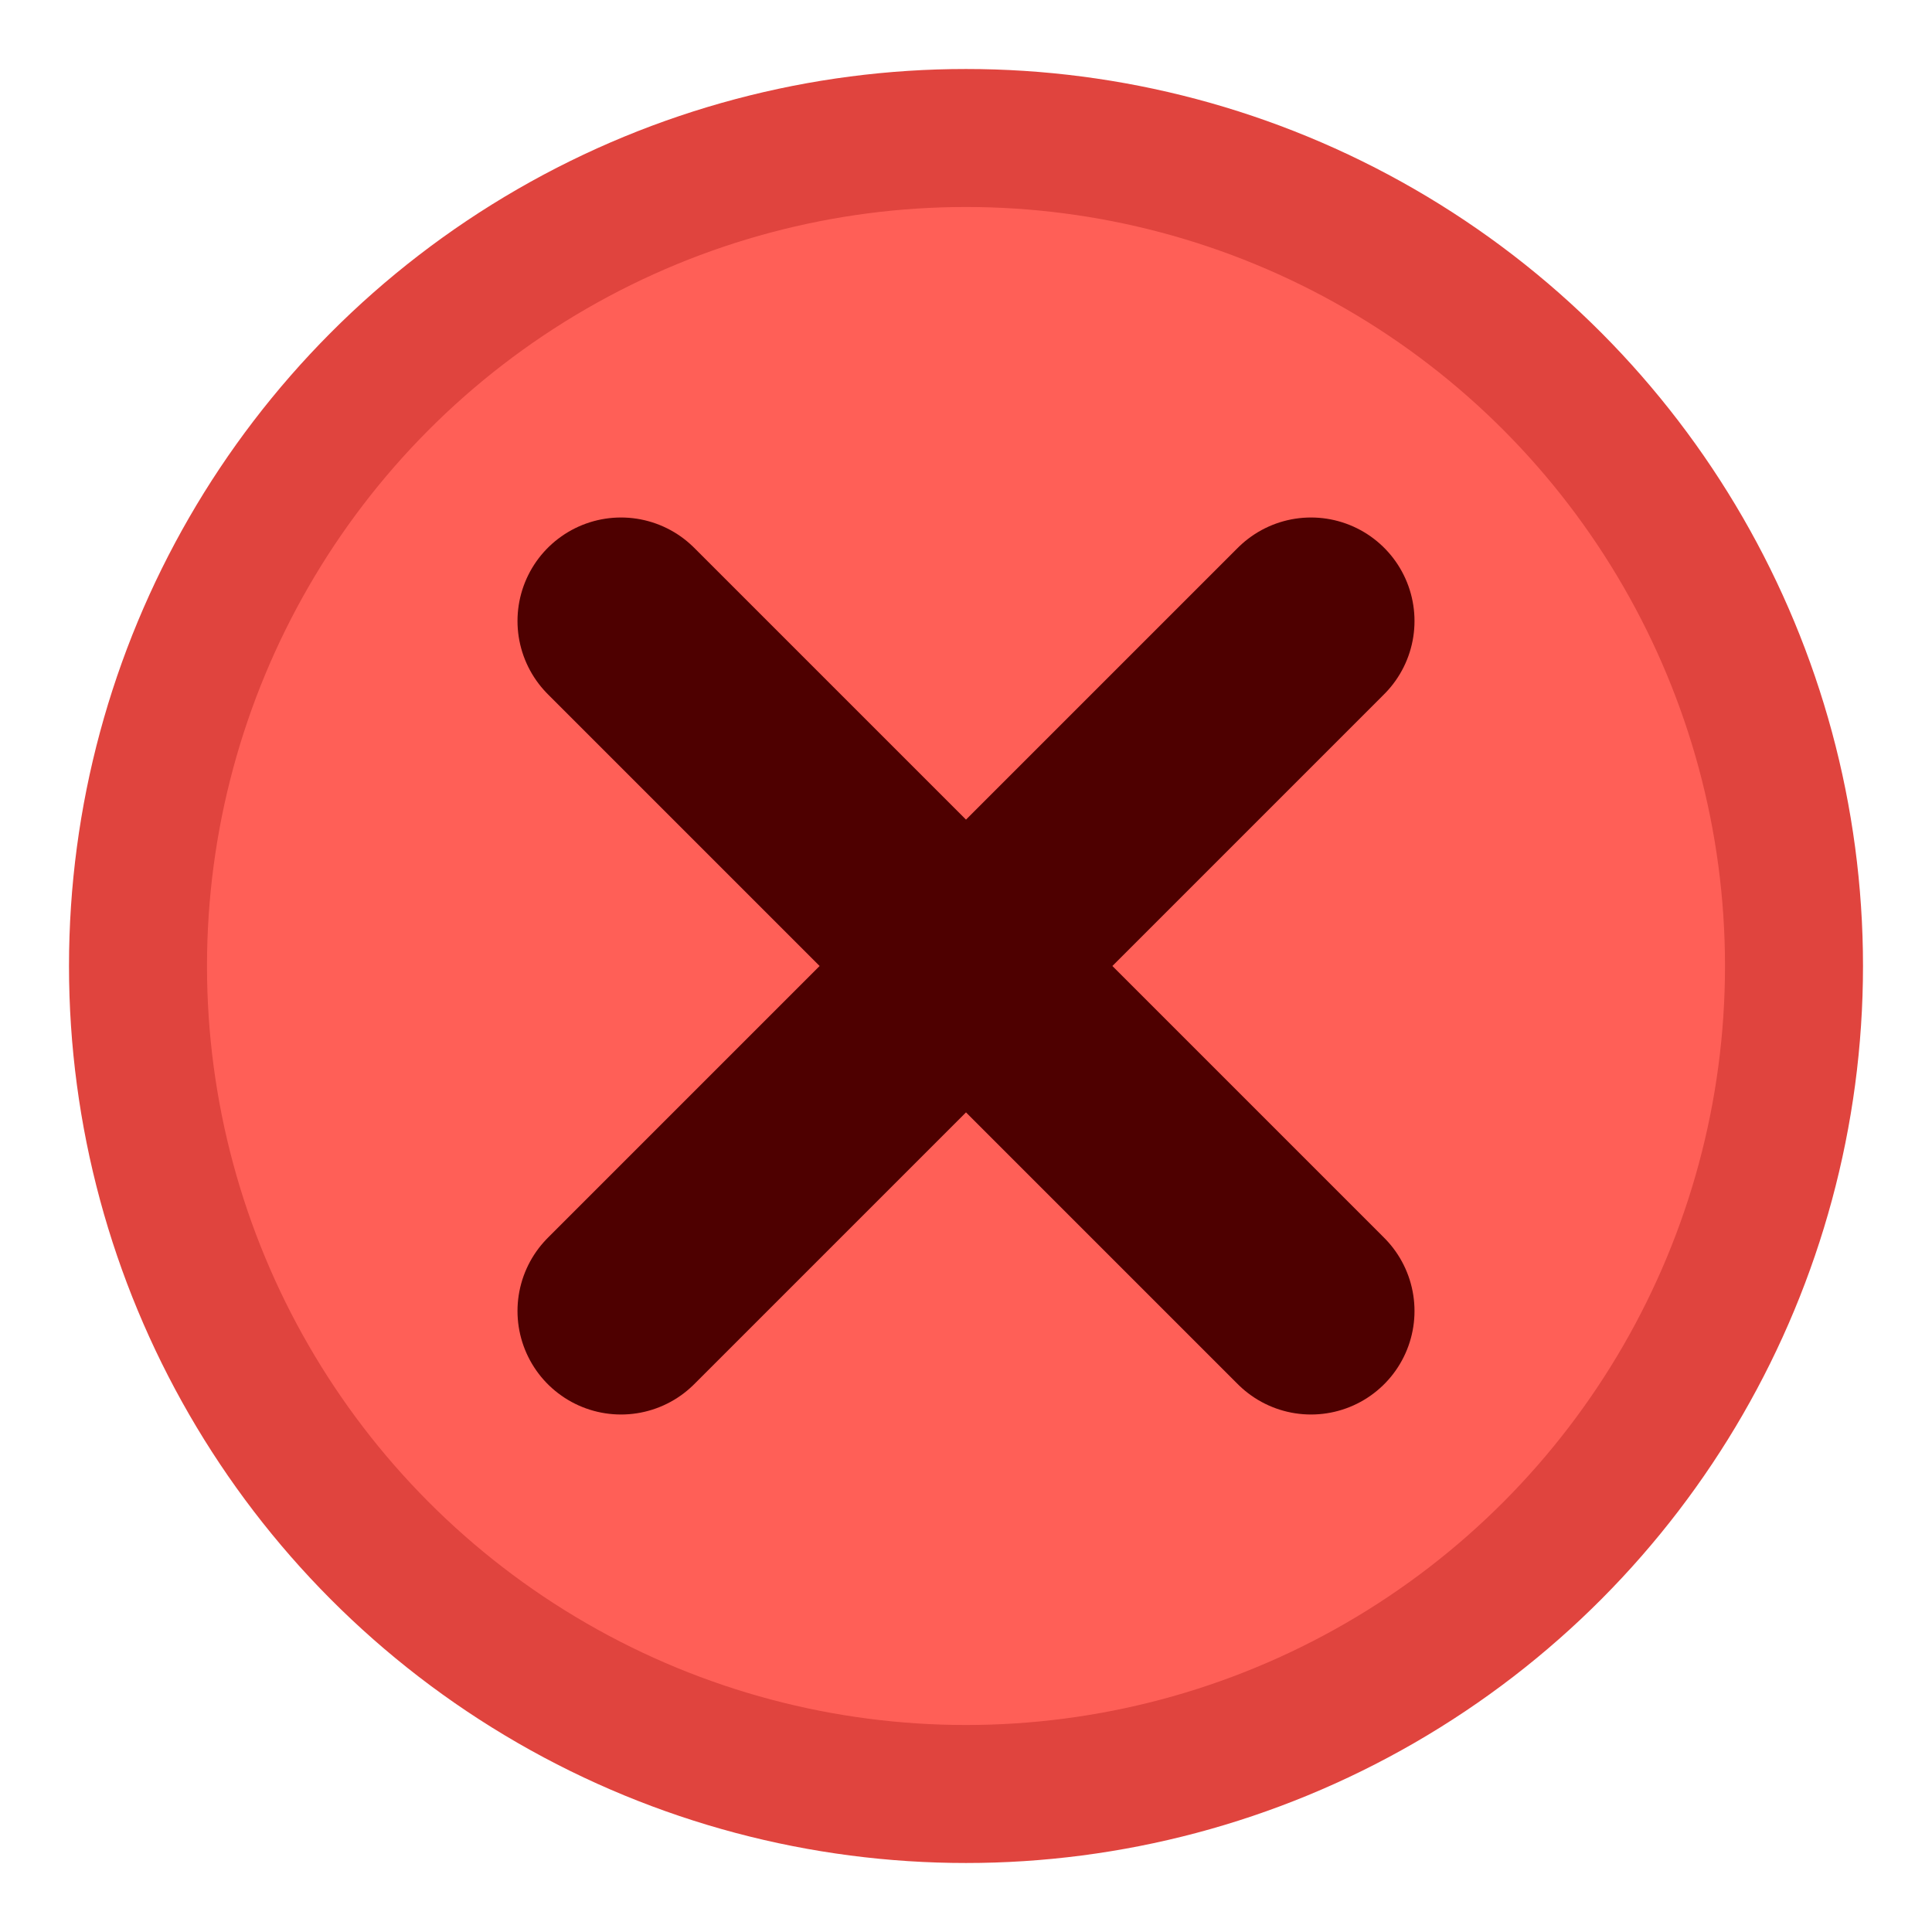<svg width="14" height="14" viewBox="0 0 14 14" xmlns="http://www.w3.org/2000/svg" aria-label="Mac close (hover)">
    <circle cx="7" cy="7" r="6" fill="#FF5F57" stroke="#E0443E" />
    <path d="M4.5 4.5 L9.5 9.5 M9.5 4.5 L4.5 9.5" stroke="#4E0000" stroke-width="1.5" stroke-linecap="round"/>
</svg>
